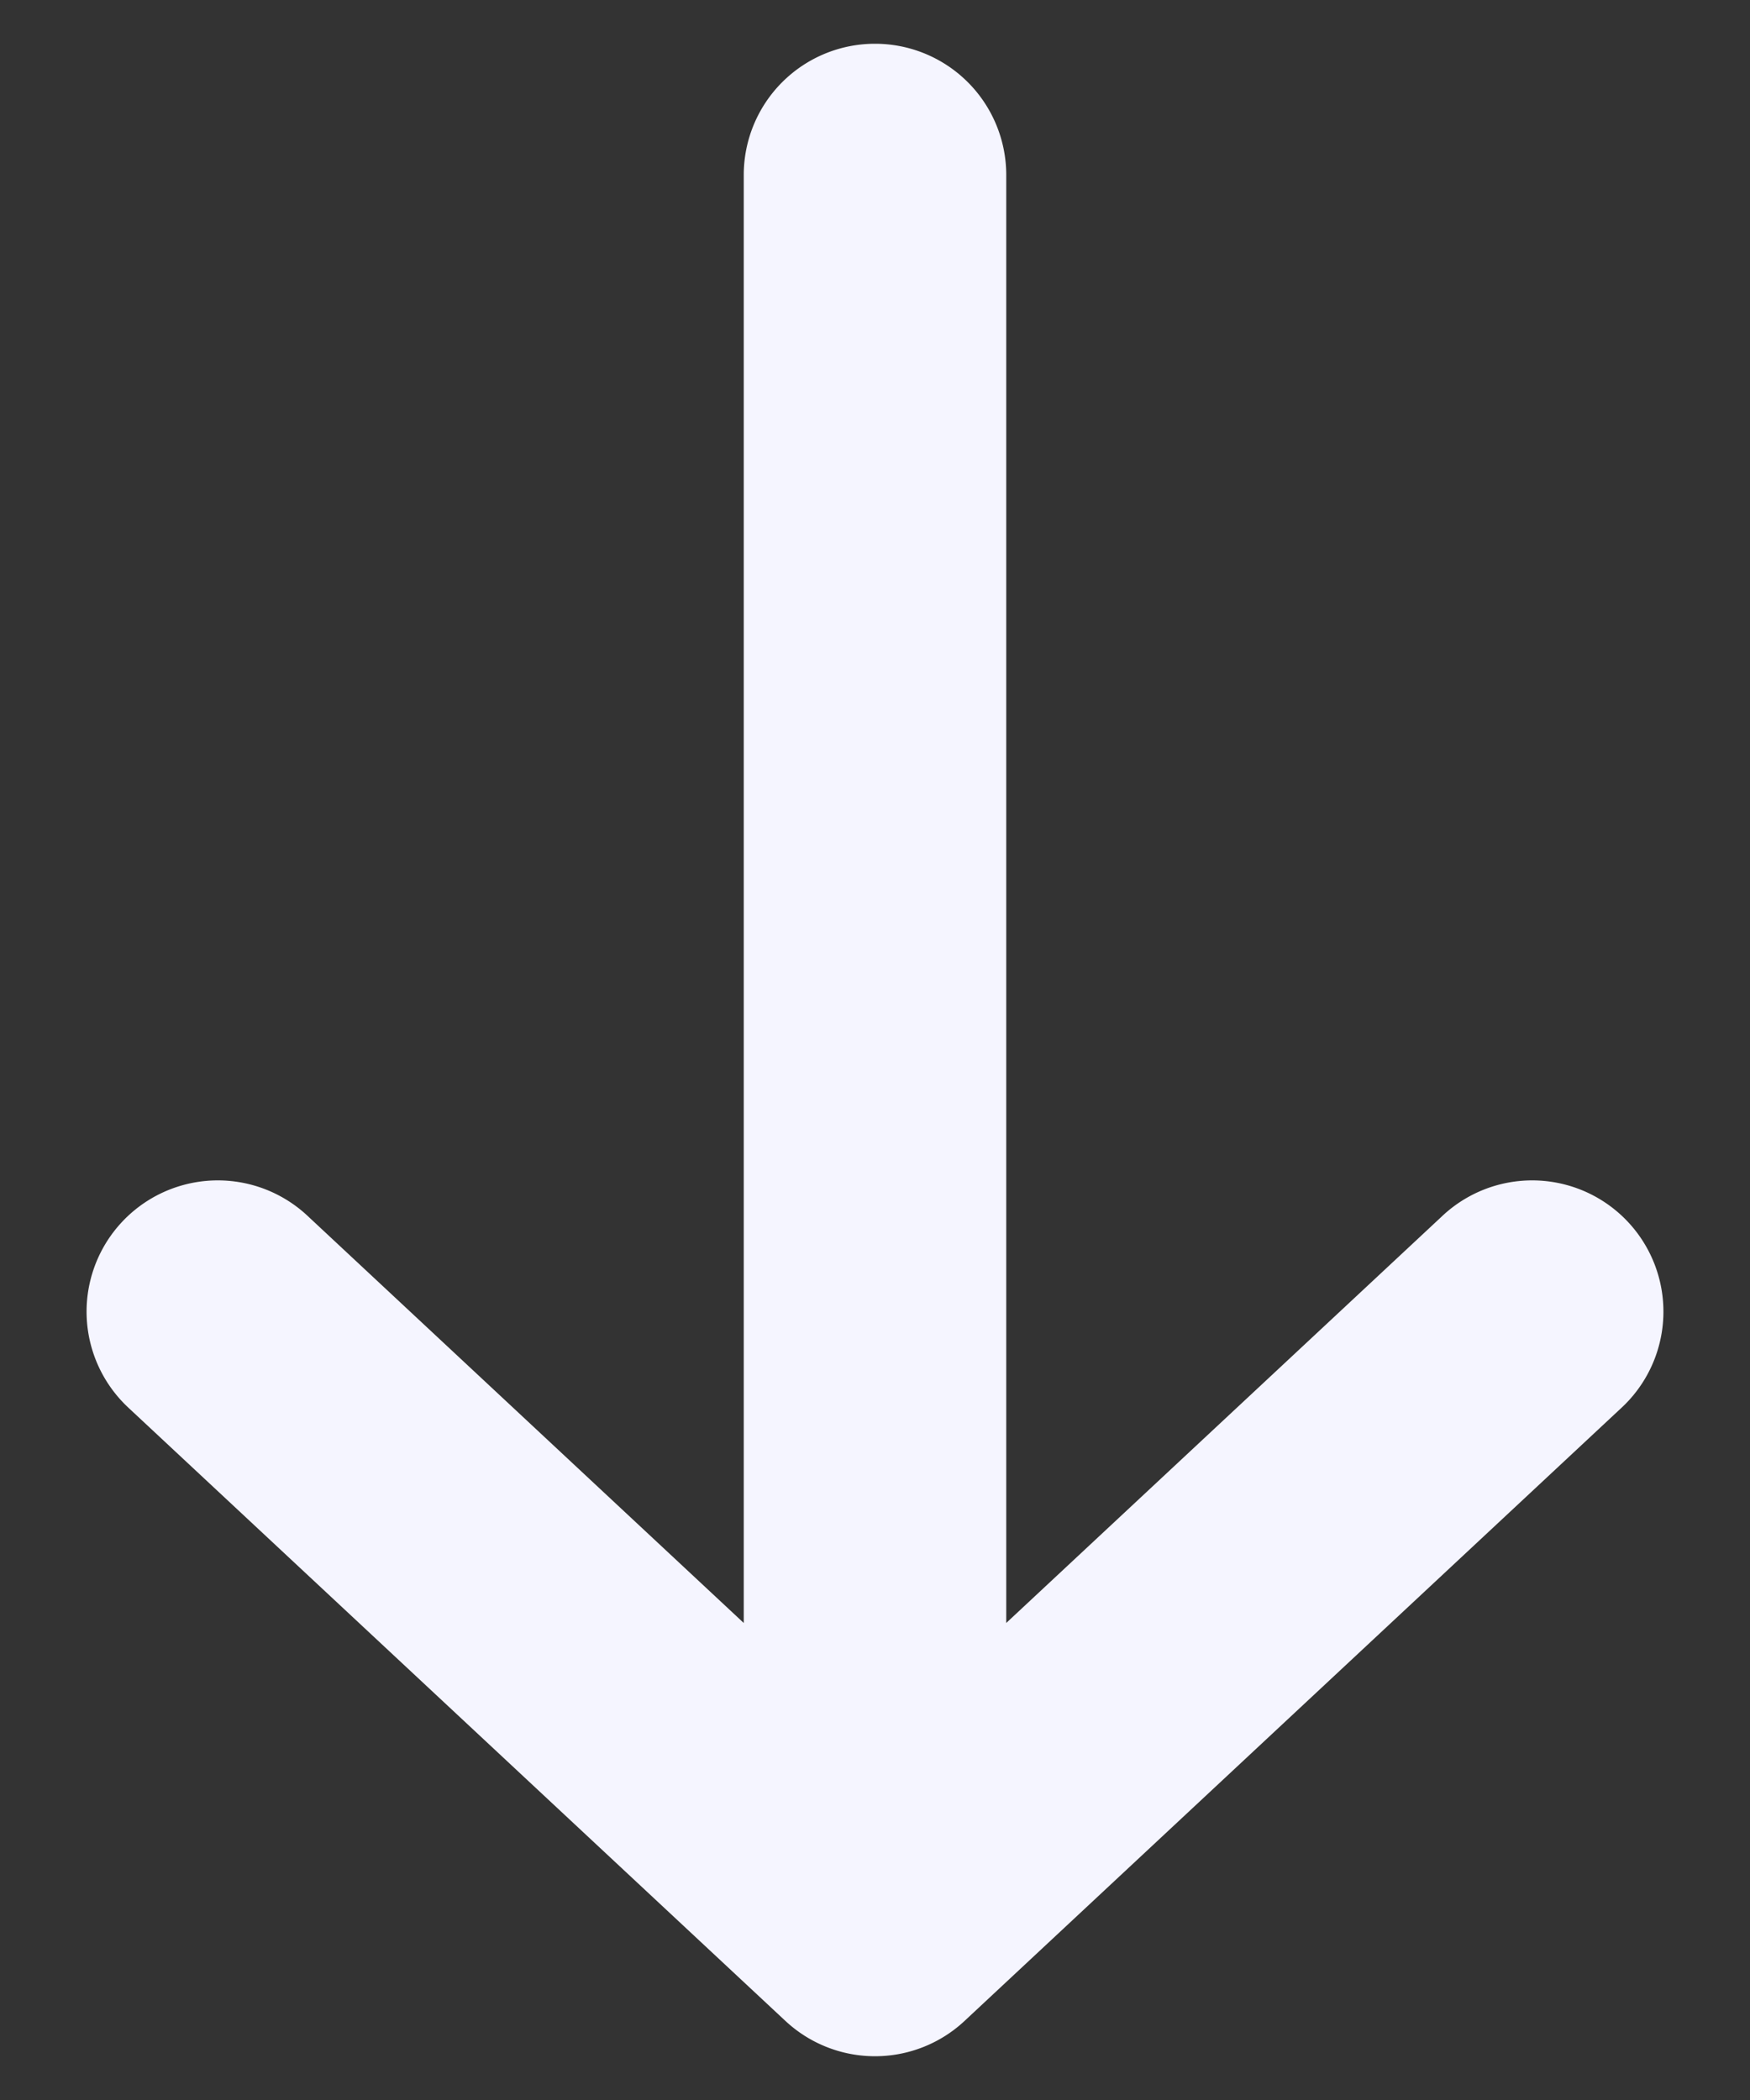 <svg xmlns="http://www.w3.org/2000/svg" width="10" height="12" fill="none"><rect width="100%" height="100%" fill="#333333" stroke="none"/><path fill="#F5F5FF" d="M5.75 1a.75.75 0 0 0-1.5 0zM5 11l-.512.548a.75.75 0 0 0 1.024 0zm4.262-2.952a.75.75 0 1 0-1.024-1.096zm-7.5-1.096A.75.75 0 1 0 .738 8.048zM4.25 1v10h1.5V1zm1.262 10.548 3.75-3.5-1.024-1.096-3.75 3.5zm0-1.096-3.75-3.5L.738 8.048l3.75 3.5z"/></svg>